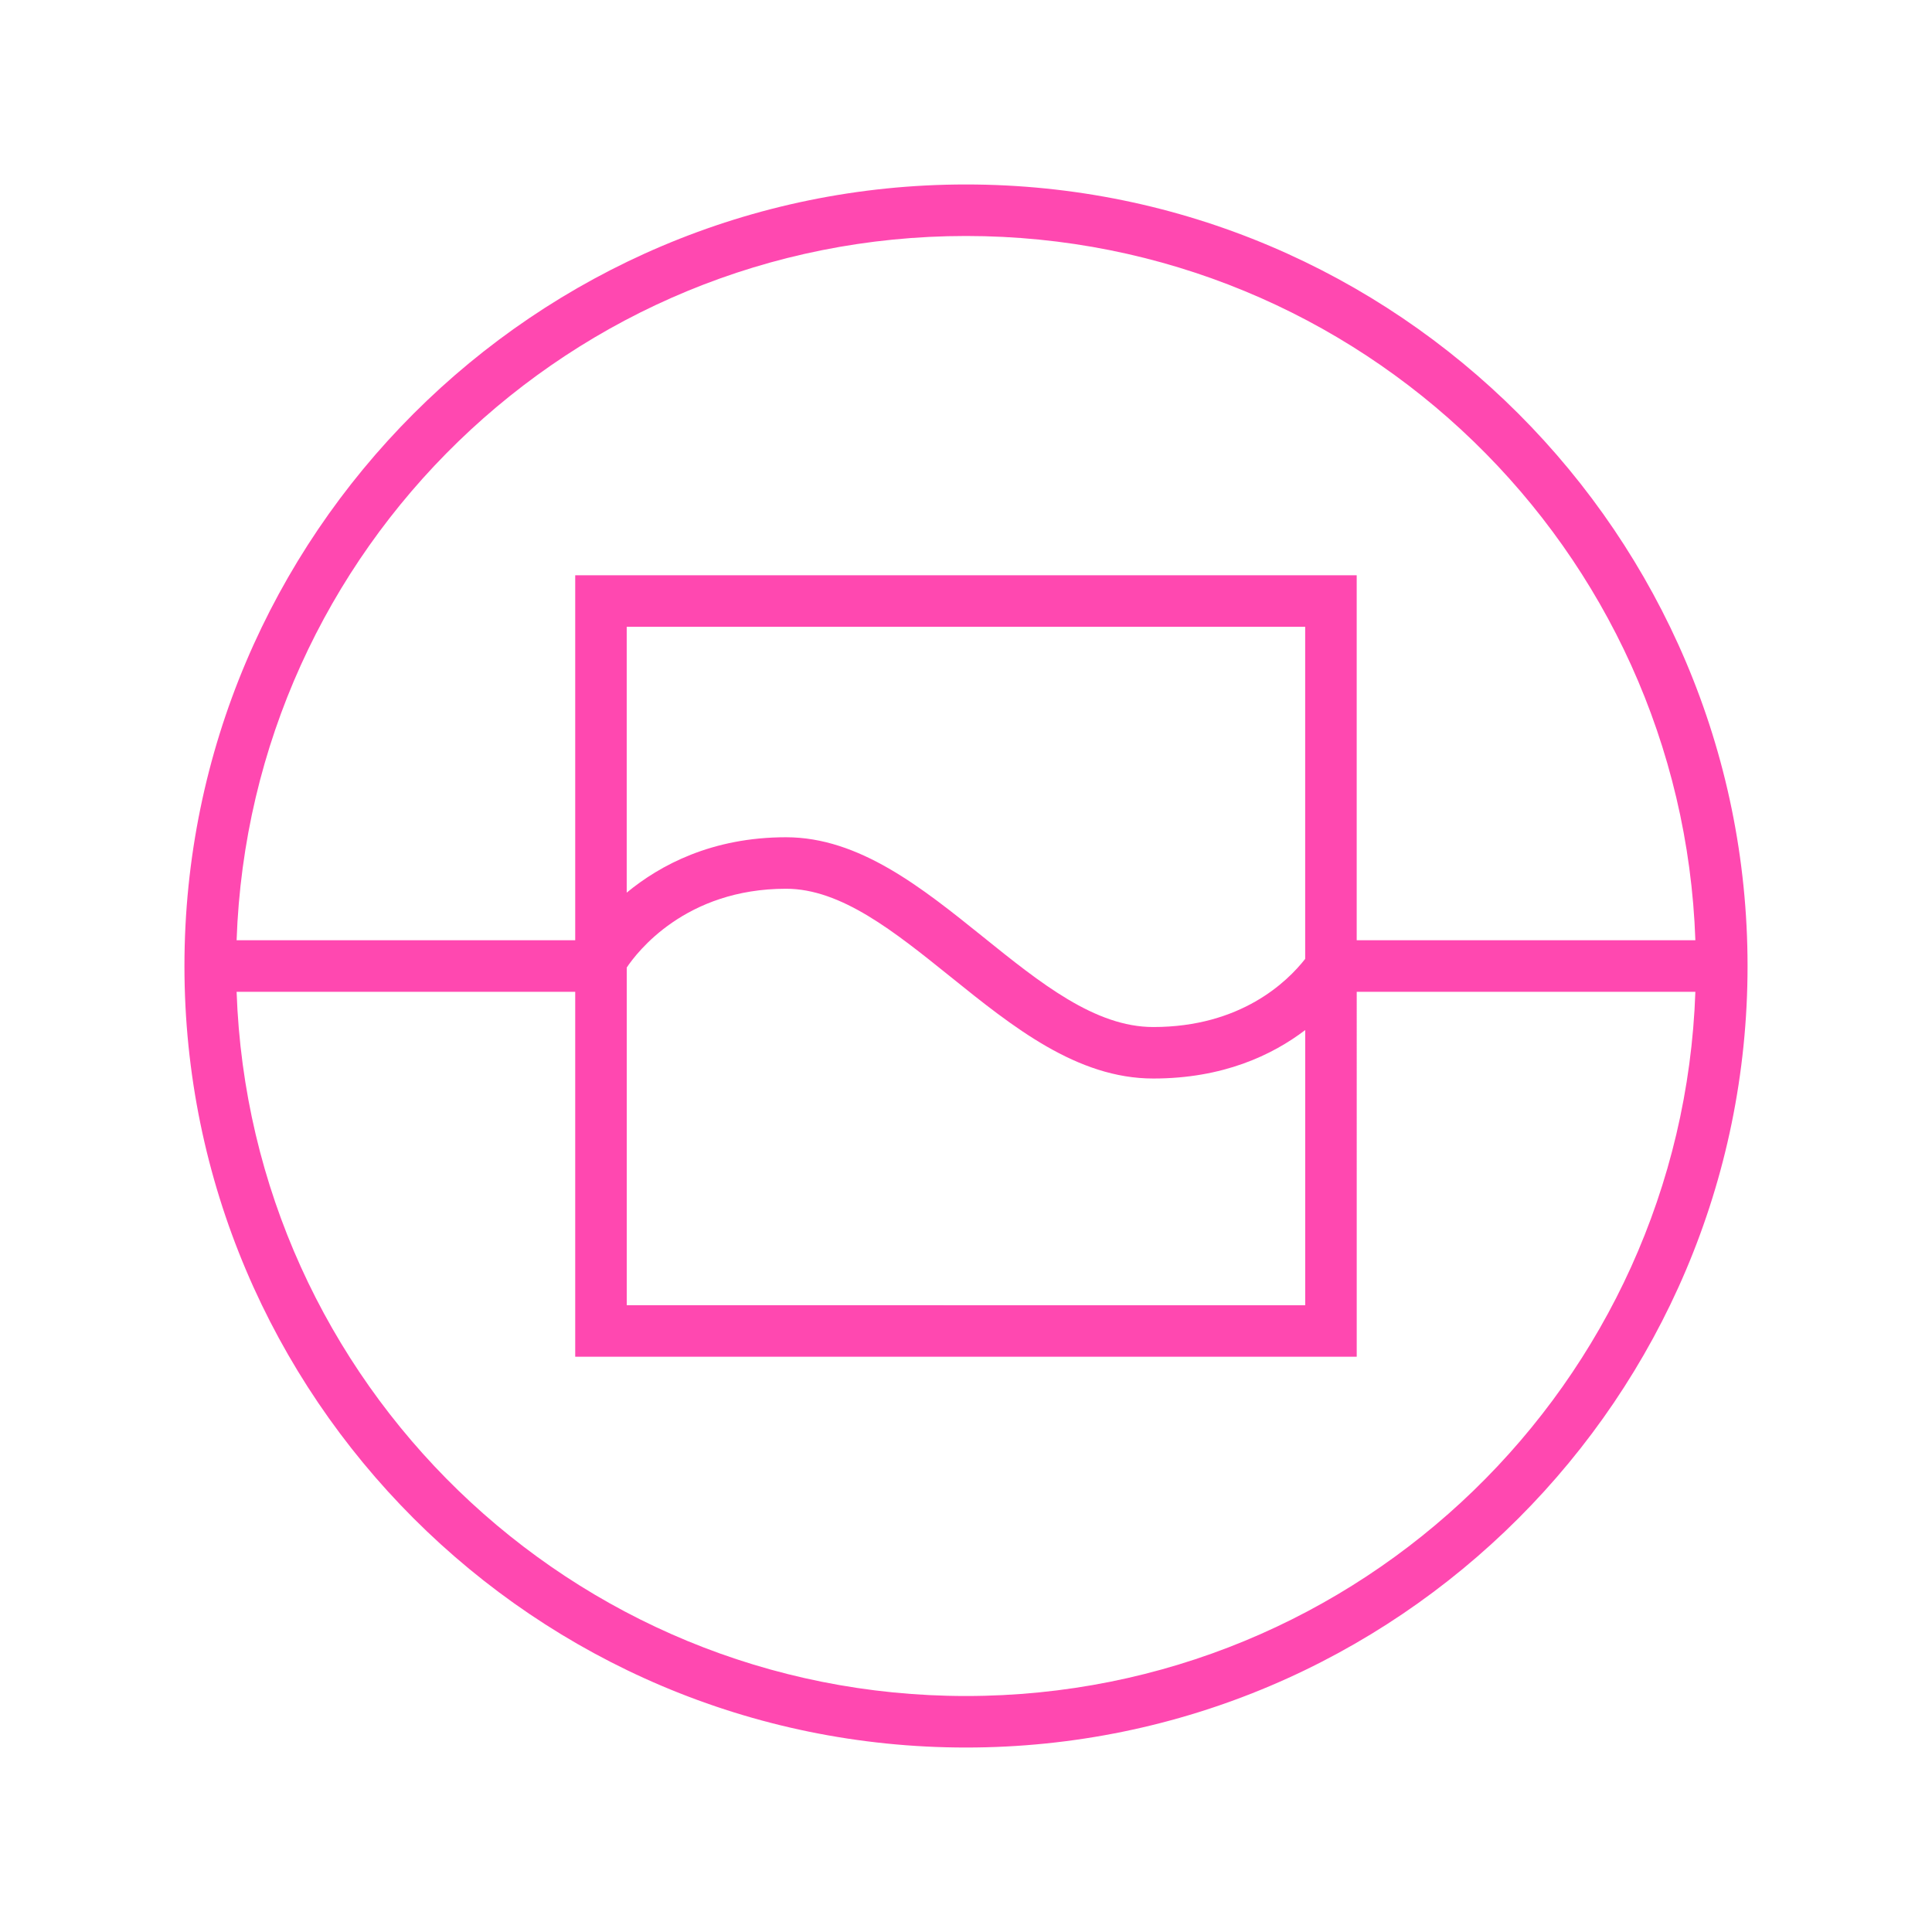 <?xml version="1.0" encoding="utf-8"?>
<!-- Generator: Adobe Illustrator 16.0.4, SVG Export Plug-In . SVG Version: 6.00 Build 0)  -->
<!DOCTYPE svg PUBLIC "-//W3C//DTD SVG 1.1//EN" "http://www.w3.org/Graphics/SVG/1.1/DTD/svg11.dtd">
<svg version="1.1" id="Layer_1" xmlns="http://www.w3.org/2000/svg" xmlns:xlink="http://www.w3.org/1999/xlink" x="0px" y="0px"
	 width="75px" height="75px" viewBox="0 0 75 75" enable-background="new 0 0 75 75" xml:space="preserve">
<path fill="#FF48B0" d="M37.5,7.161c-16.73,0-30.34,13.61-30.34,30.34c0,16.729,13.61,30.338,30.34,30.338
	c16.729,0,30.34-13.609,30.34-30.338C67.839,20.771,54.228,7.161,37.5,7.161z M37.5,9.161c15.316,0,27.787,12.151,28.314,27.34
	H52.667v-14.17H22.33v14.17H9.185C9.712,21.312,22.181,9.161,37.5,9.161z M50.667,37.224c-0.697,0.891-2.502,2.645-5.898,2.645
	c-2.26,0-4.377-1.703-6.615-3.506c-2.359-1.898-4.797-3.861-7.641-3.861c-2.879,0-4.893,1.084-6.184,2.15v-10.32h26.338V37.224z
	 M24.33,37.56c0.393-0.588,2.27-3.059,6.184-3.059c2.139,0,4.201,1.66,6.387,3.418c2.41,1.941,4.904,3.949,7.869,3.949
	c2.707,0,4.619-0.908,5.898-1.881v10.682H24.33V37.56z M37.5,65.839c-15.318,0-27.788-12.152-28.315-27.338H22.33v14.168h30.338
	V38.501h13.146C65.287,53.687,52.816,65.839,37.5,65.839z"/>
</svg>
